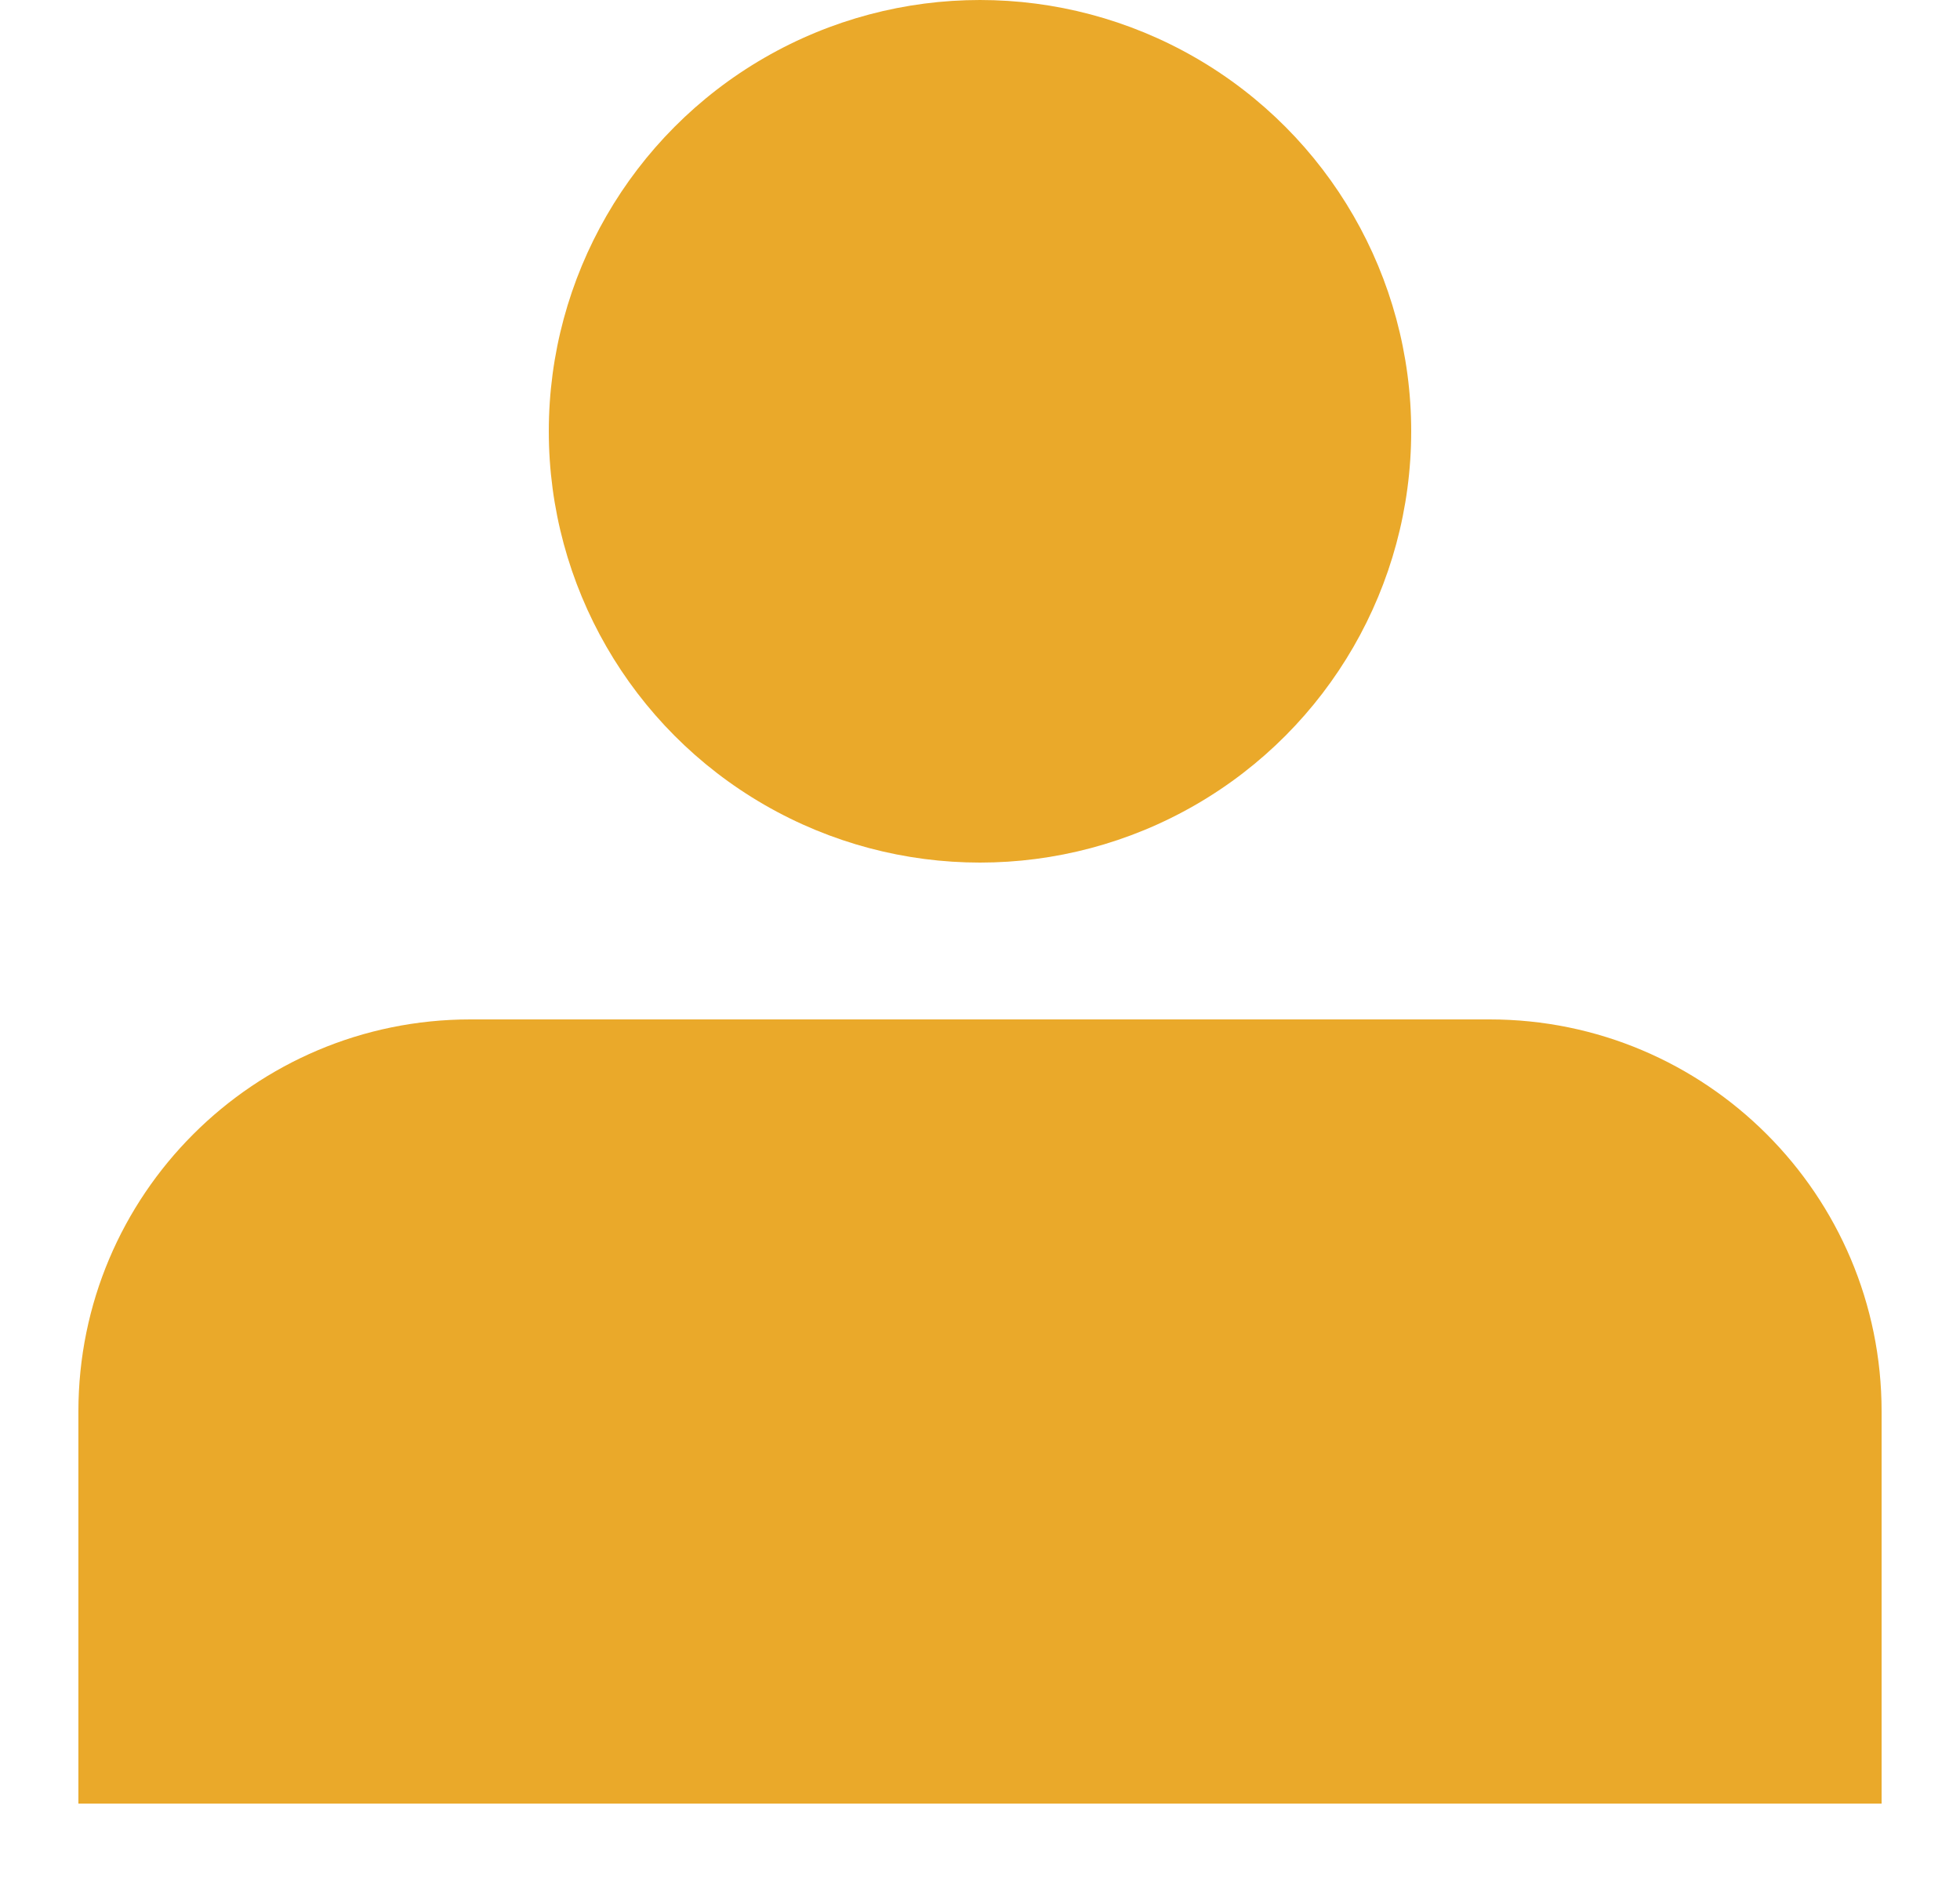<svg width="25" height="24" viewBox="0 0 25 24" fill="none" xmlns="http://www.w3.org/2000/svg">
<path d="M1 18C1 15.239 3.239 13 6 13H19C21.761 13 24 15.239 24 18V23H1V18Z" fill="#EAA92A"/>
<circle cx="12.5" cy="5.5" r="5.5" fill="#EAA92A"/>
</svg>
